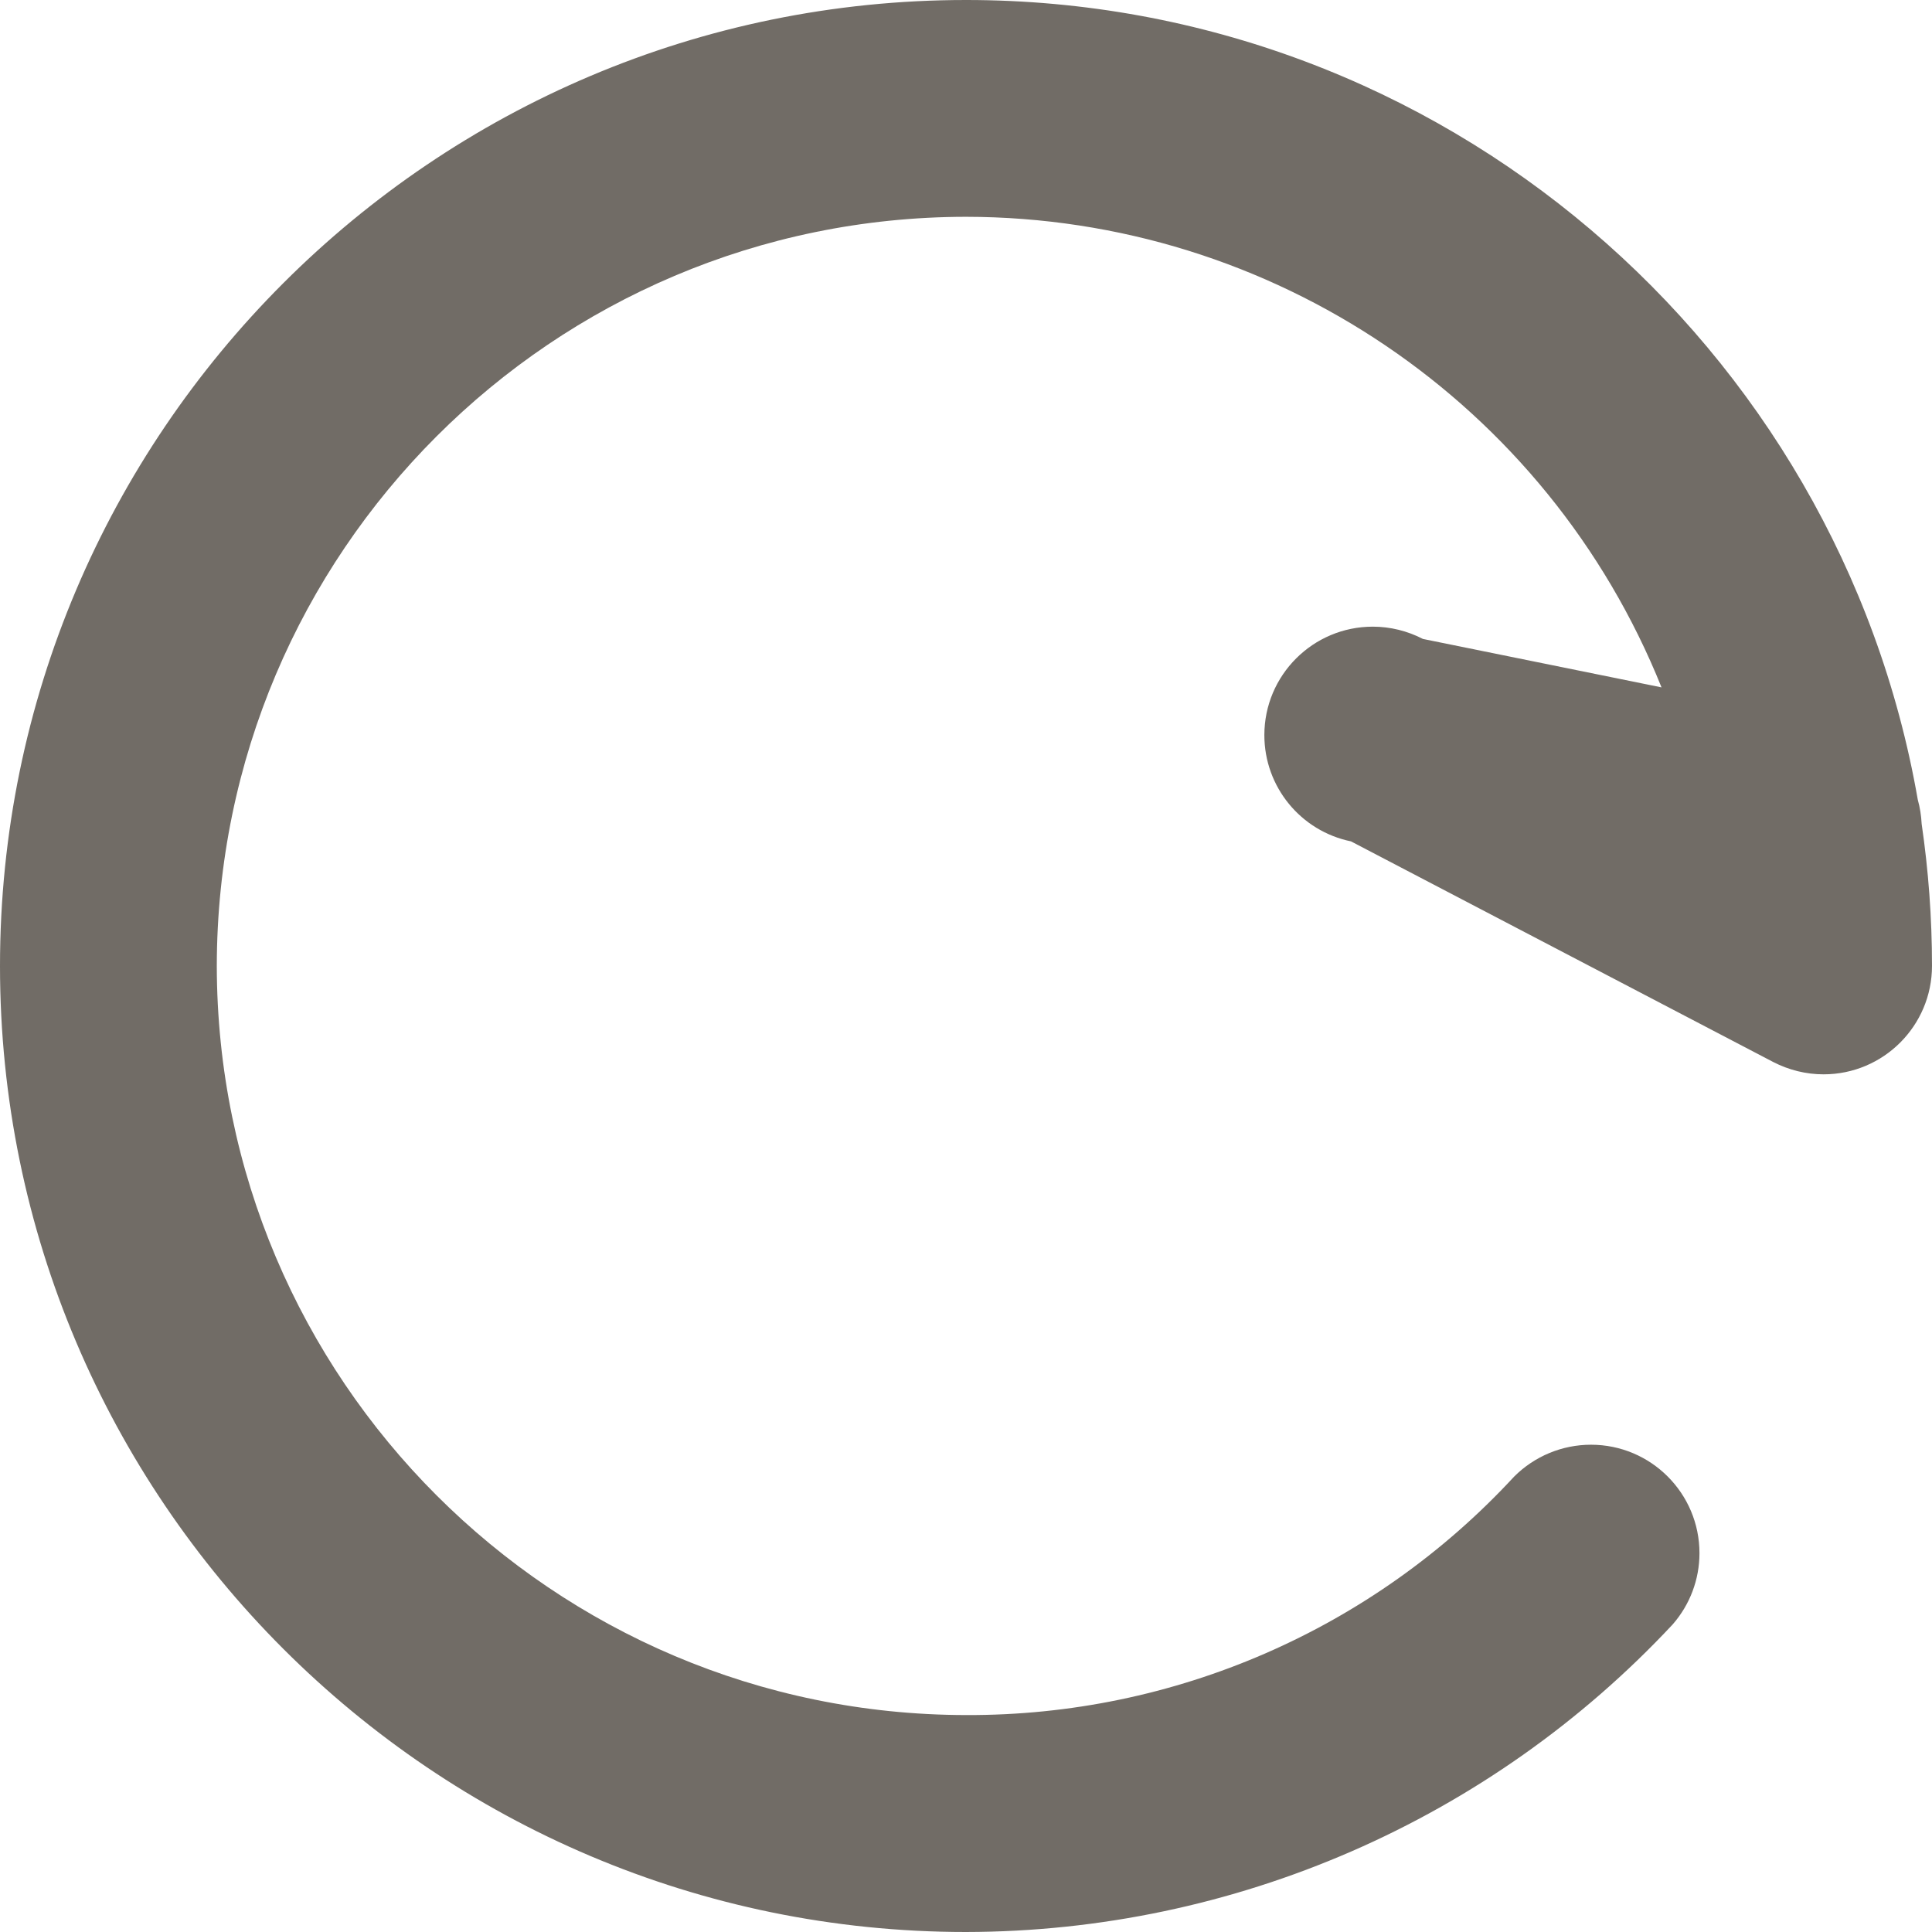 ﻿<?xml version="1.0" encoding="utf-8"?>
<svg version="1.1" xmlns:xlink="http://www.w3.org/1999/xlink" width="14px" height="14px" xmlns="http://www.w3.org/2000/svg">
  <g transform="matrix(1 0 0 1 -1246 -18 )">
    <path d="M 13.925 5.97  C 13.922 5.911  13.913 5.852  13.897 5.795  C 13.324 2.507  10.449 0  7 0  C 3.14 0  0 3.139  0 7  C 0 10.861  3.14 14  7 14  C 8.942 13.997  10.796 13.19  12.121 11.771  C 12.246 11.628  12.315 11.445  12.315 11.255  C 12.315 10.821  11.963 10.469  11.529 10.469  C 11.32 10.469  11.12 10.552  10.972 10.7  C 9.949 11.808  8.508 12.434  7 12.428  C 4.004 12.424  1.575 9.996  1.571 7  C 1.574 4.003  4.003 1.574  7 1.571  C 9.219 1.573  11.213 2.923  12.04 4.981  L 10.311 4.63  C 10.199 4.572  10.074 4.541  9.948 4.541  C 9.514 4.541  9.162 4.893  9.162 5.327  C 9.162 5.701  9.425 6.022  9.79 6.097  L 12.85 7.696  C 12.963 7.754  13.087 7.785  13.214 7.785  C 13.648 7.785  14 7.433  14 6.999  C 14 6.649  13.974 6.306  13.925 5.97  Z " fill-rule="nonzero" fill="#716c66" stroke="none" transform="matrix(1 0 0 1 1246 18 )" />
  </g>
</svg>